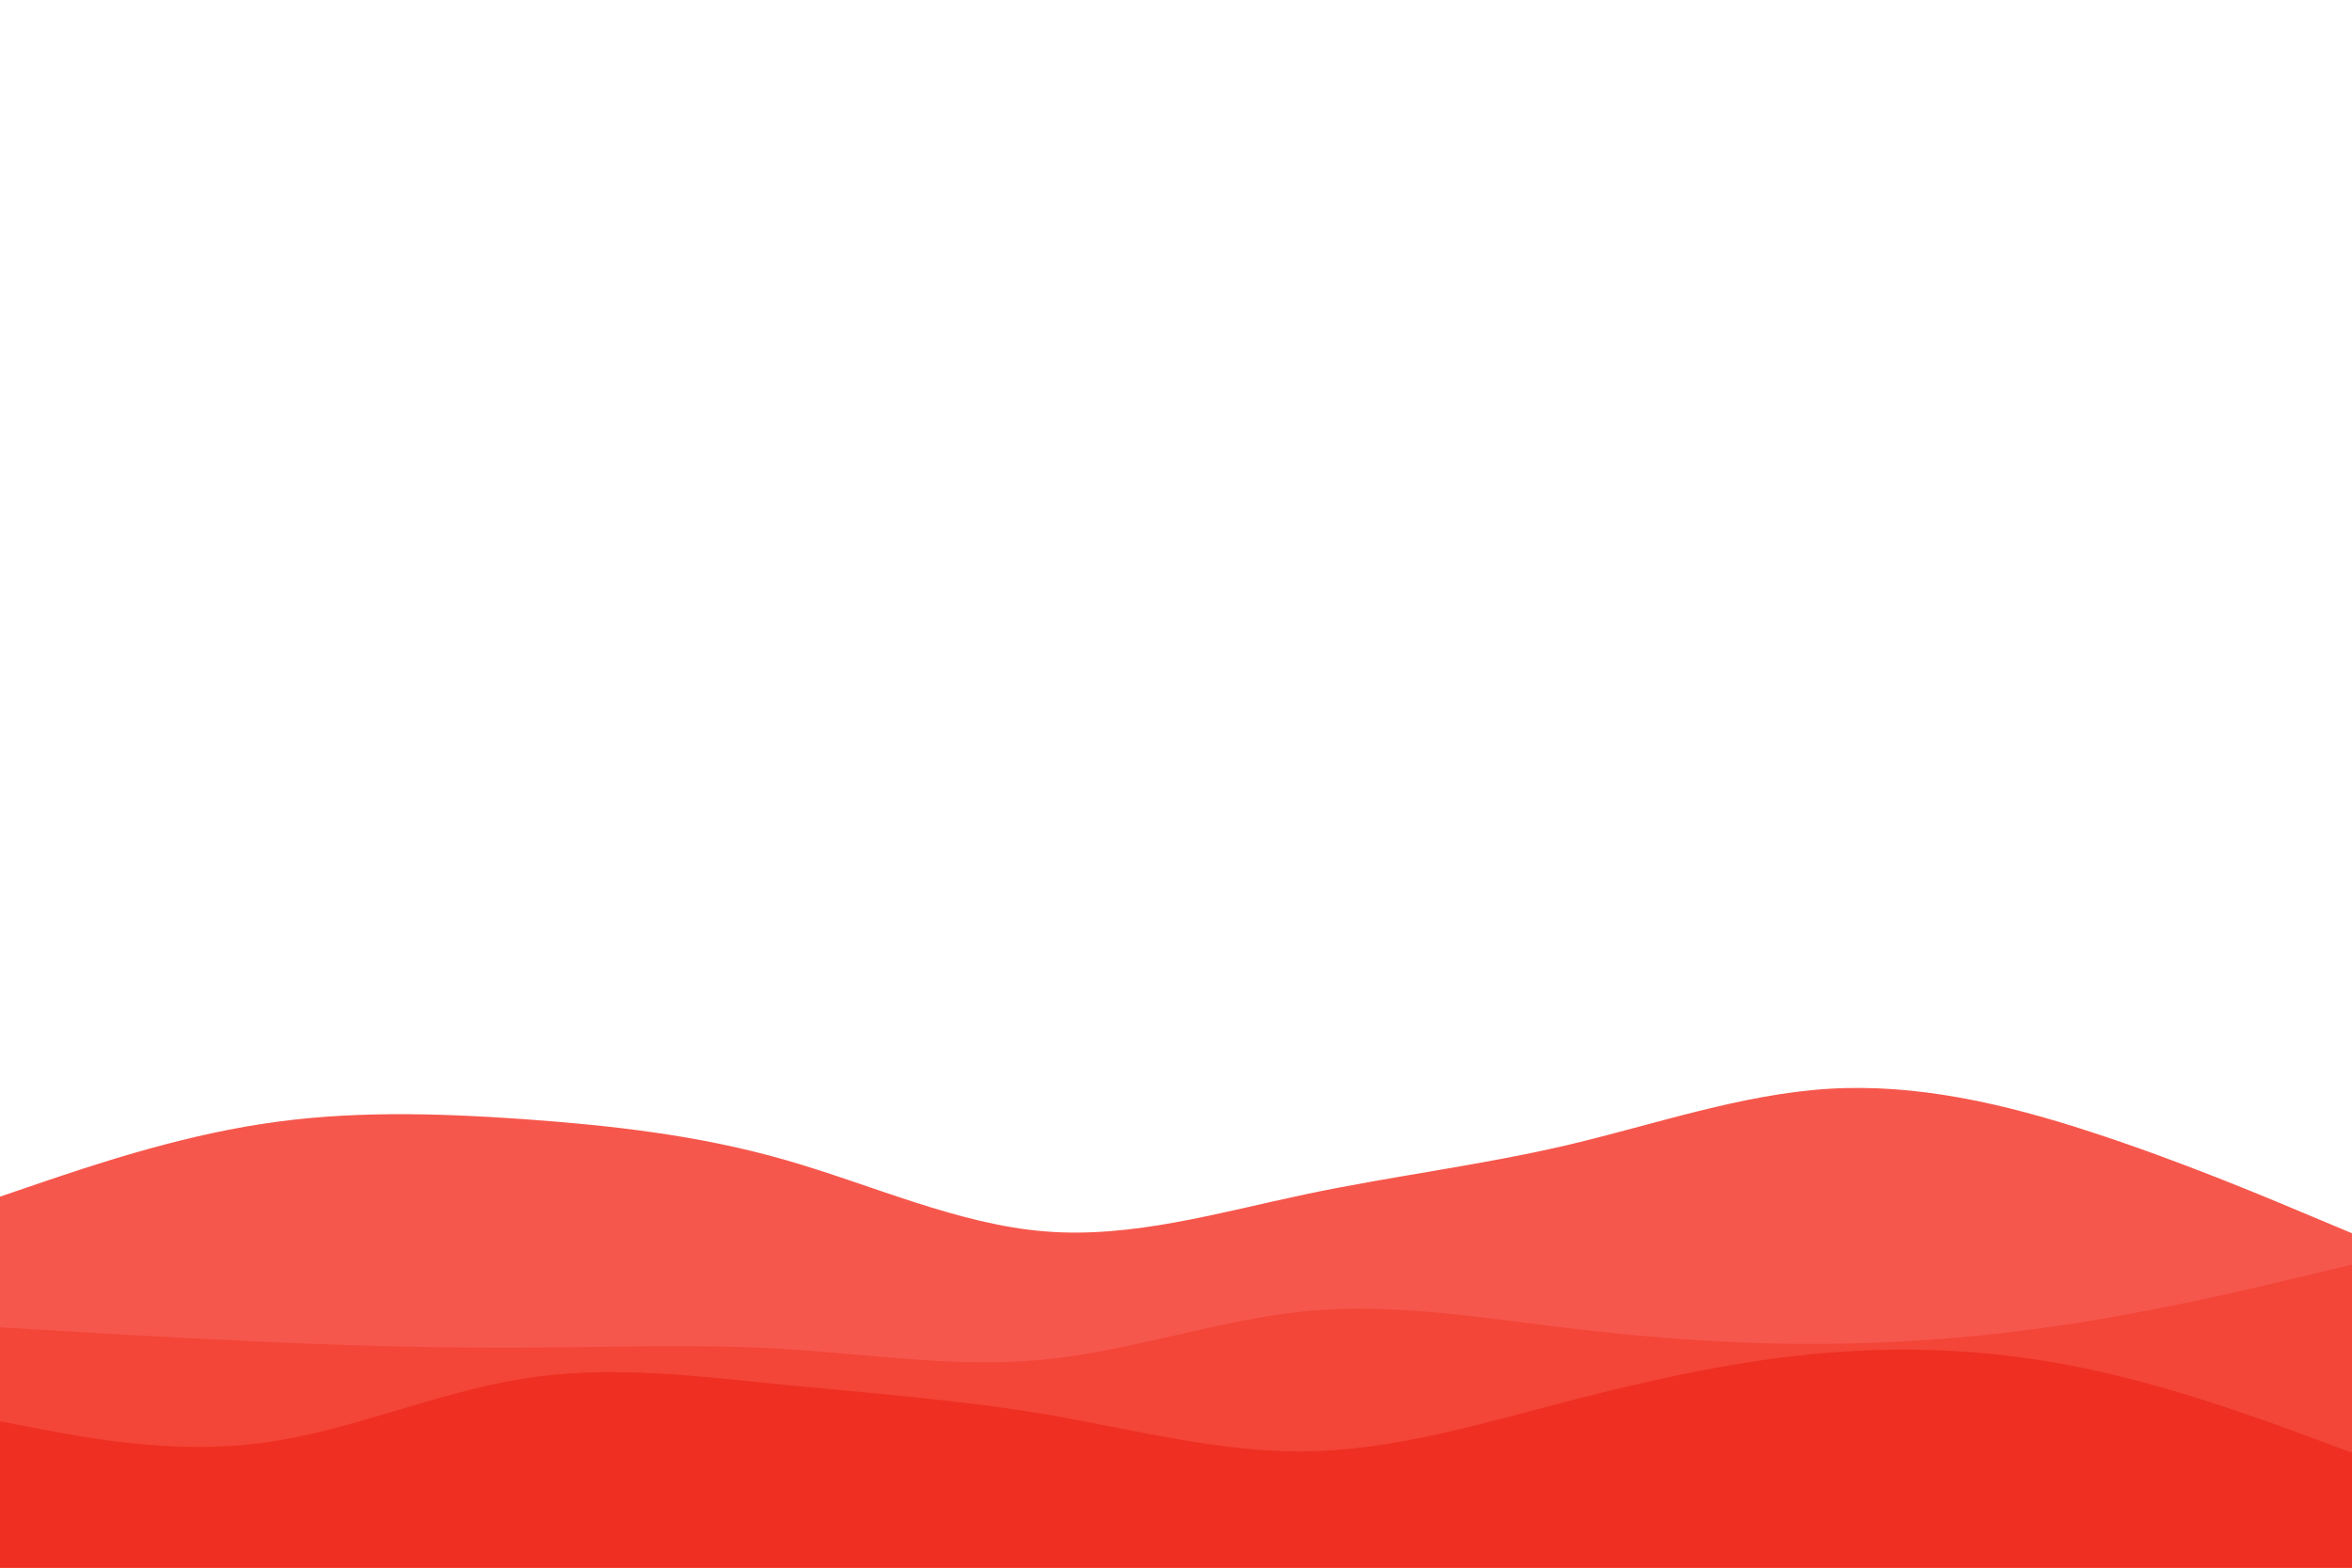 <svg id="visual" viewBox="0 0 900 600" width="900" height="600" xmlns="http://www.w3.org/2000/svg" xmlns:xlink="http://www.w3.org/1999/xlink" version="1.1"><path d="M0 458L16.7 452.3C33.3 446.7 66.7 435.3 100 430.2C133.3 425 166.7 426 200 428.3C233.3 430.7 266.7 434.3 300 443.8C333.3 453.3 366.7 468.7 400 471.3C433.3 474 466.7 464 500 457C533.3 450 566.7 446 600 438.2C633.3 430.3 666.7 418.7 700 416.7C733.3 414.7 766.7 422.3 800 433.2C833.3 444 866.7 458 883.3 465L900 472L900 601L883.3 601C866.7 601 833.3 601 800 601C766.7 601 733.3 601 700 601C666.7 601 633.3 601 600 601C566.7 601 533.3 601 500 601C466.7 601 433.3 601 400 601C366.7 601 333.3 601 300 601C266.7 601 233.3 601 200 601C166.7 601 133.3 601 100 601C66.7 601 33.3 601 16.7 601L0 601Z" fill="#f6574c"></path><path d="M0 508L16.7 509C33.3 510 66.7 512 100 513.5C133.3 515 166.7 516 200 515.8C233.3 515.7 266.7 514.3 300 516.3C333.3 518.3 366.7 523.7 400 520.3C433.3 517 466.7 505 500 501.8C533.3 498.7 566.7 504.3 600 508.3C633.3 512.3 666.7 514.7 700 514.3C733.3 514 766.7 511 800 505.5C833.3 500 866.7 492 883.3 488L900 484L900 601L883.3 601C866.7 601 833.3 601 800 601C766.7 601 733.3 601 700 601C666.7 601 633.3 601 600 601C566.7 601 533.3 601 500 601C466.7 601 433.3 601 400 601C366.7 601 333.3 601 300 601C266.7 601 233.3 601 200 601C166.7 601 133.3 601 100 601C66.7 601 33.3 601 16.7 601L0 601Z" fill="#f34538"></path><path d="M0 544L16.7 547.2C33.3 550.3 66.7 556.7 100 552.3C133.3 548 166.7 533 200 527.7C233.3 522.3 266.7 526.7 300 530C333.3 533.3 366.7 535.7 400 541.3C433.3 547 466.7 556 500 555.5C533.3 555 566.7 545 600 536.3C633.3 527.7 666.7 520.3 700 517.7C733.3 515 766.7 517 800 524.2C833.3 531.3 866.7 543.7 883.3 549.8L900 556L900 601L883.3 601C866.7 601 833.3 601 800 601C766.7 601 733.3 601 700 601C666.7 601 633.3 601 600 601C566.7 601 533.3 601 500 601C466.7 601 433.3 601 400 601C366.7 601 333.3 601 300 601C266.7 601 233.3 601 200 601C166.7 601 133.3 601 100 601C66.7 601 33.3 601 16.7 601L0 601Z" fill="#ee2f21"></path></svg>